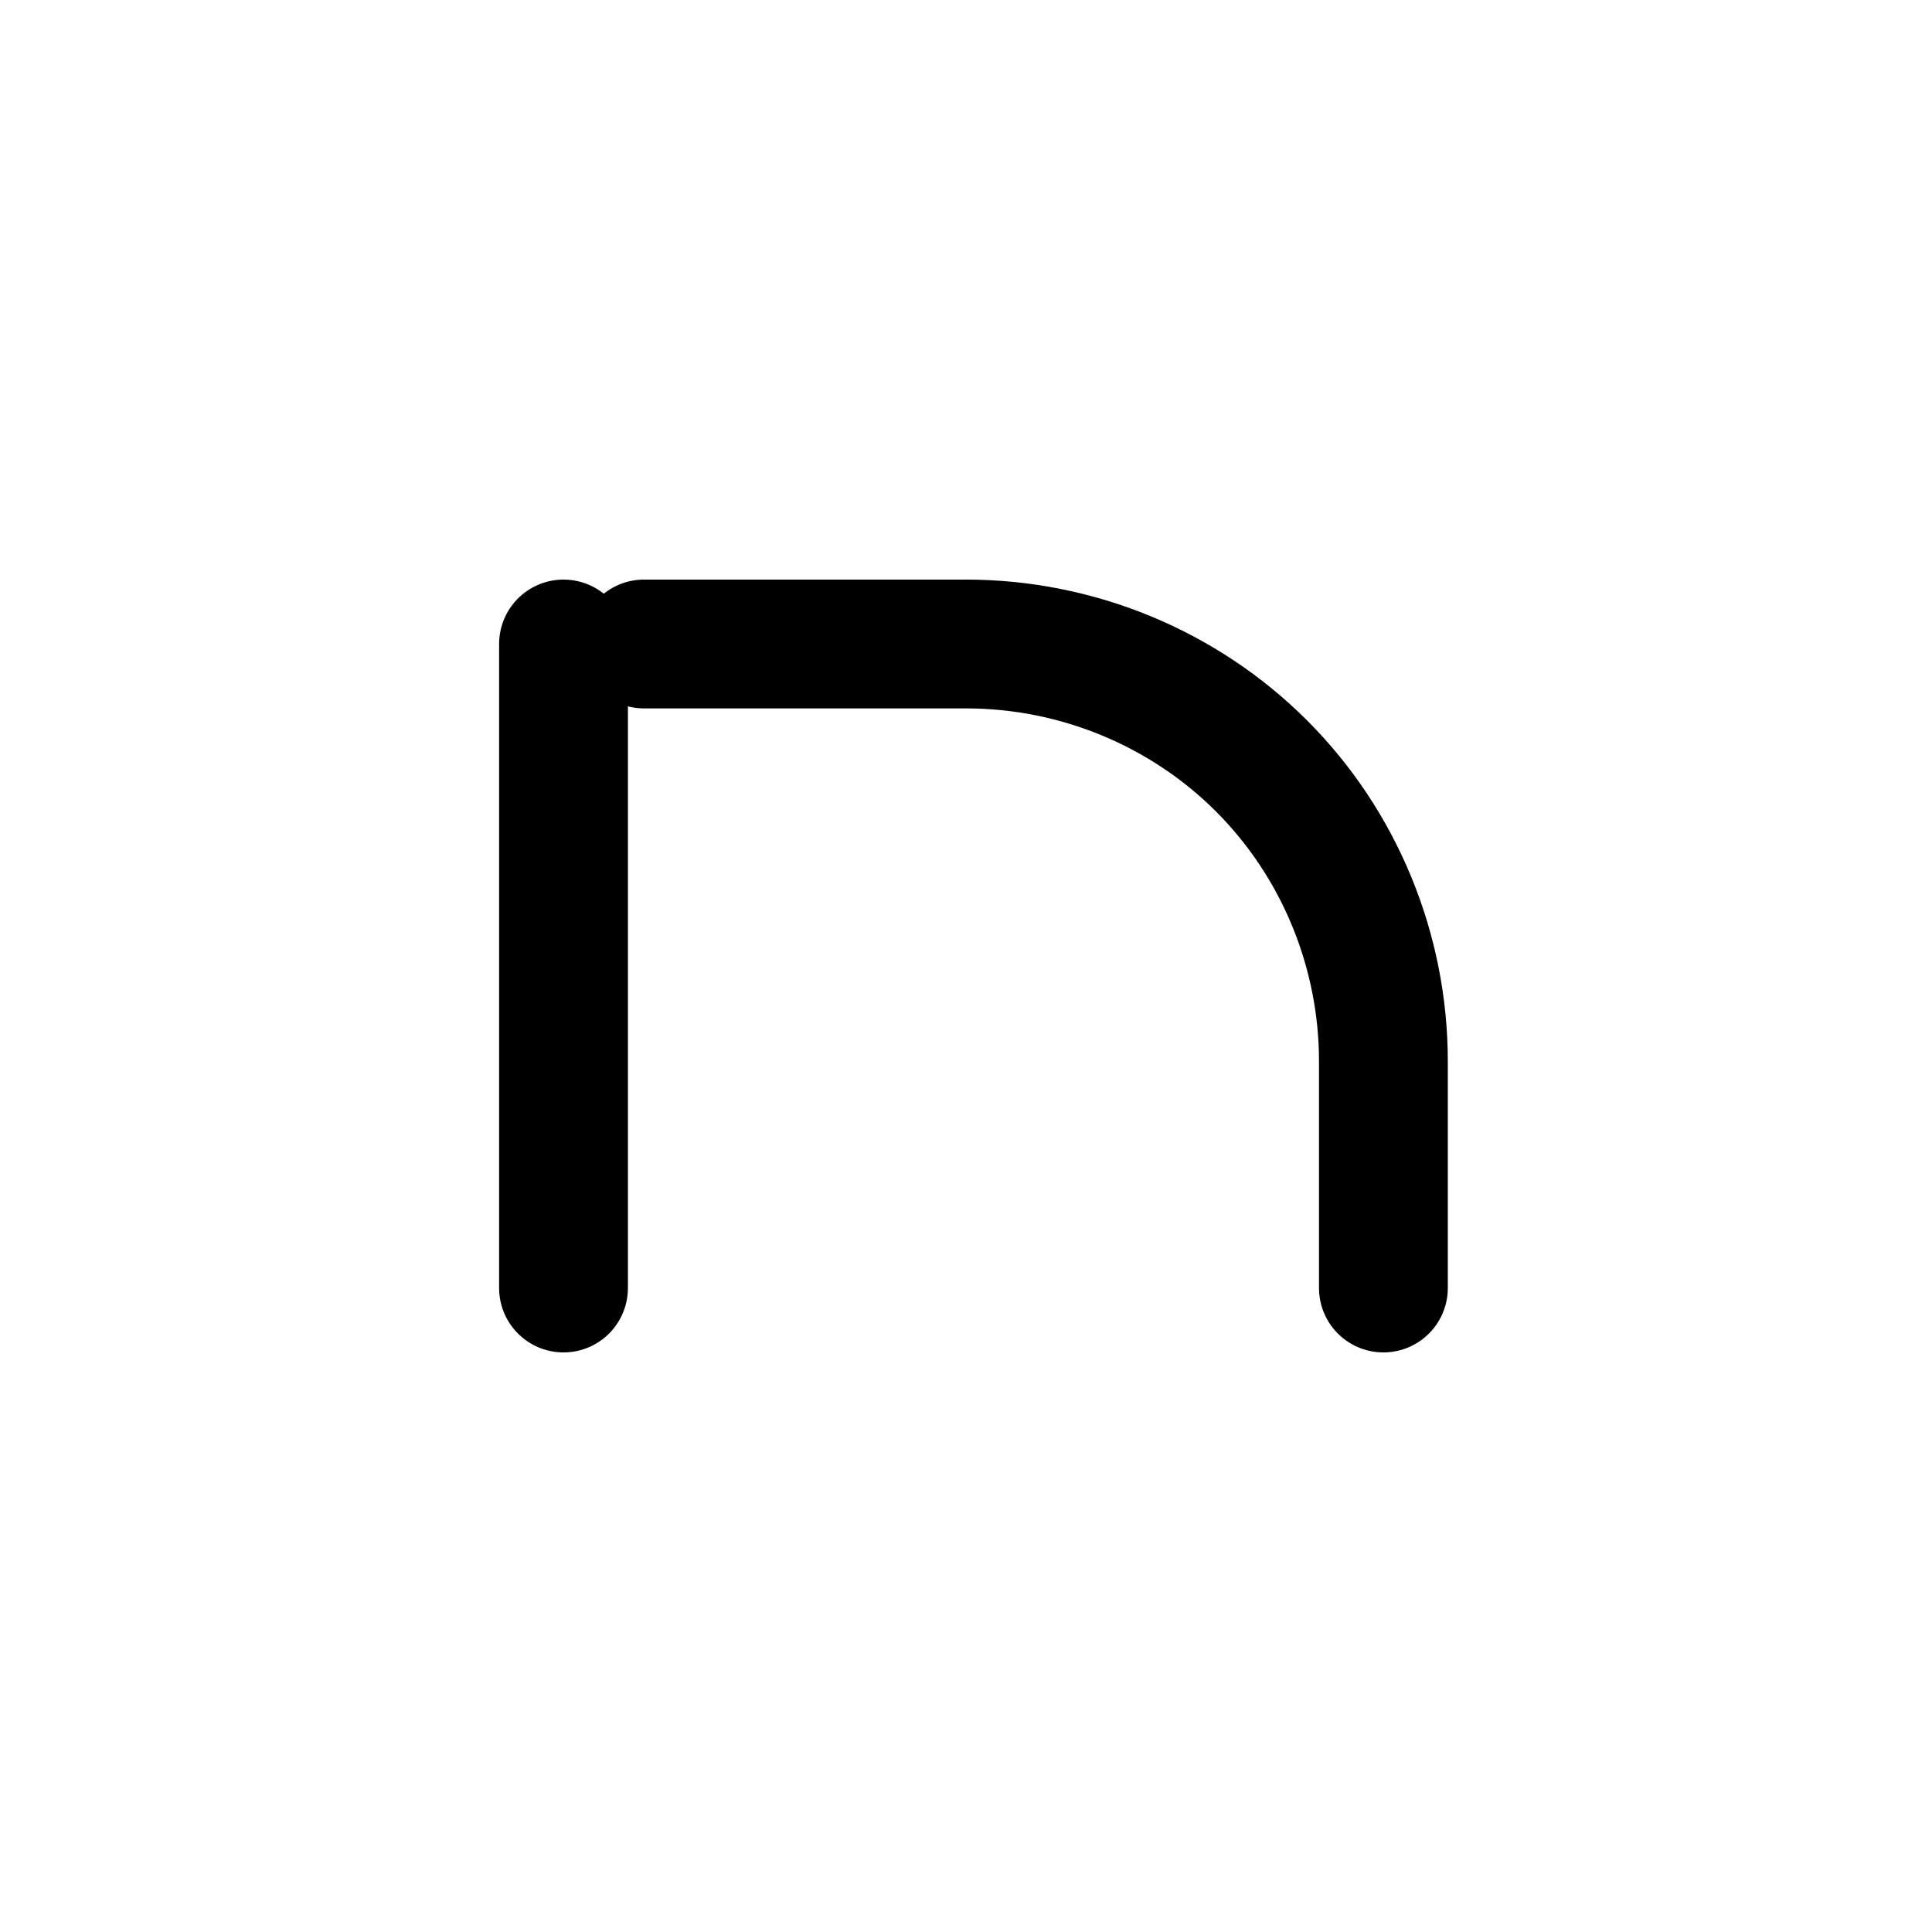 <svg width="64" height="64" viewBox="0 0 64 64" fill="none" xmlns="http://www.w3.org/2000/svg">
<path d="M21.333 21.333H32C35.682 21.333 39.216 22.799 41.789 25.372C44.362 27.945 45.827 31.479 45.827 35.16V42.667" stroke="#000000" stroke-width="4.267" stroke-linecap="round" stroke-linejoin="round"/>
<path d="M18.667 42.667V21.333" stroke="#000000" stroke-width="4.267" stroke-linecap="round" stroke-linejoin="round"/>
</svg>